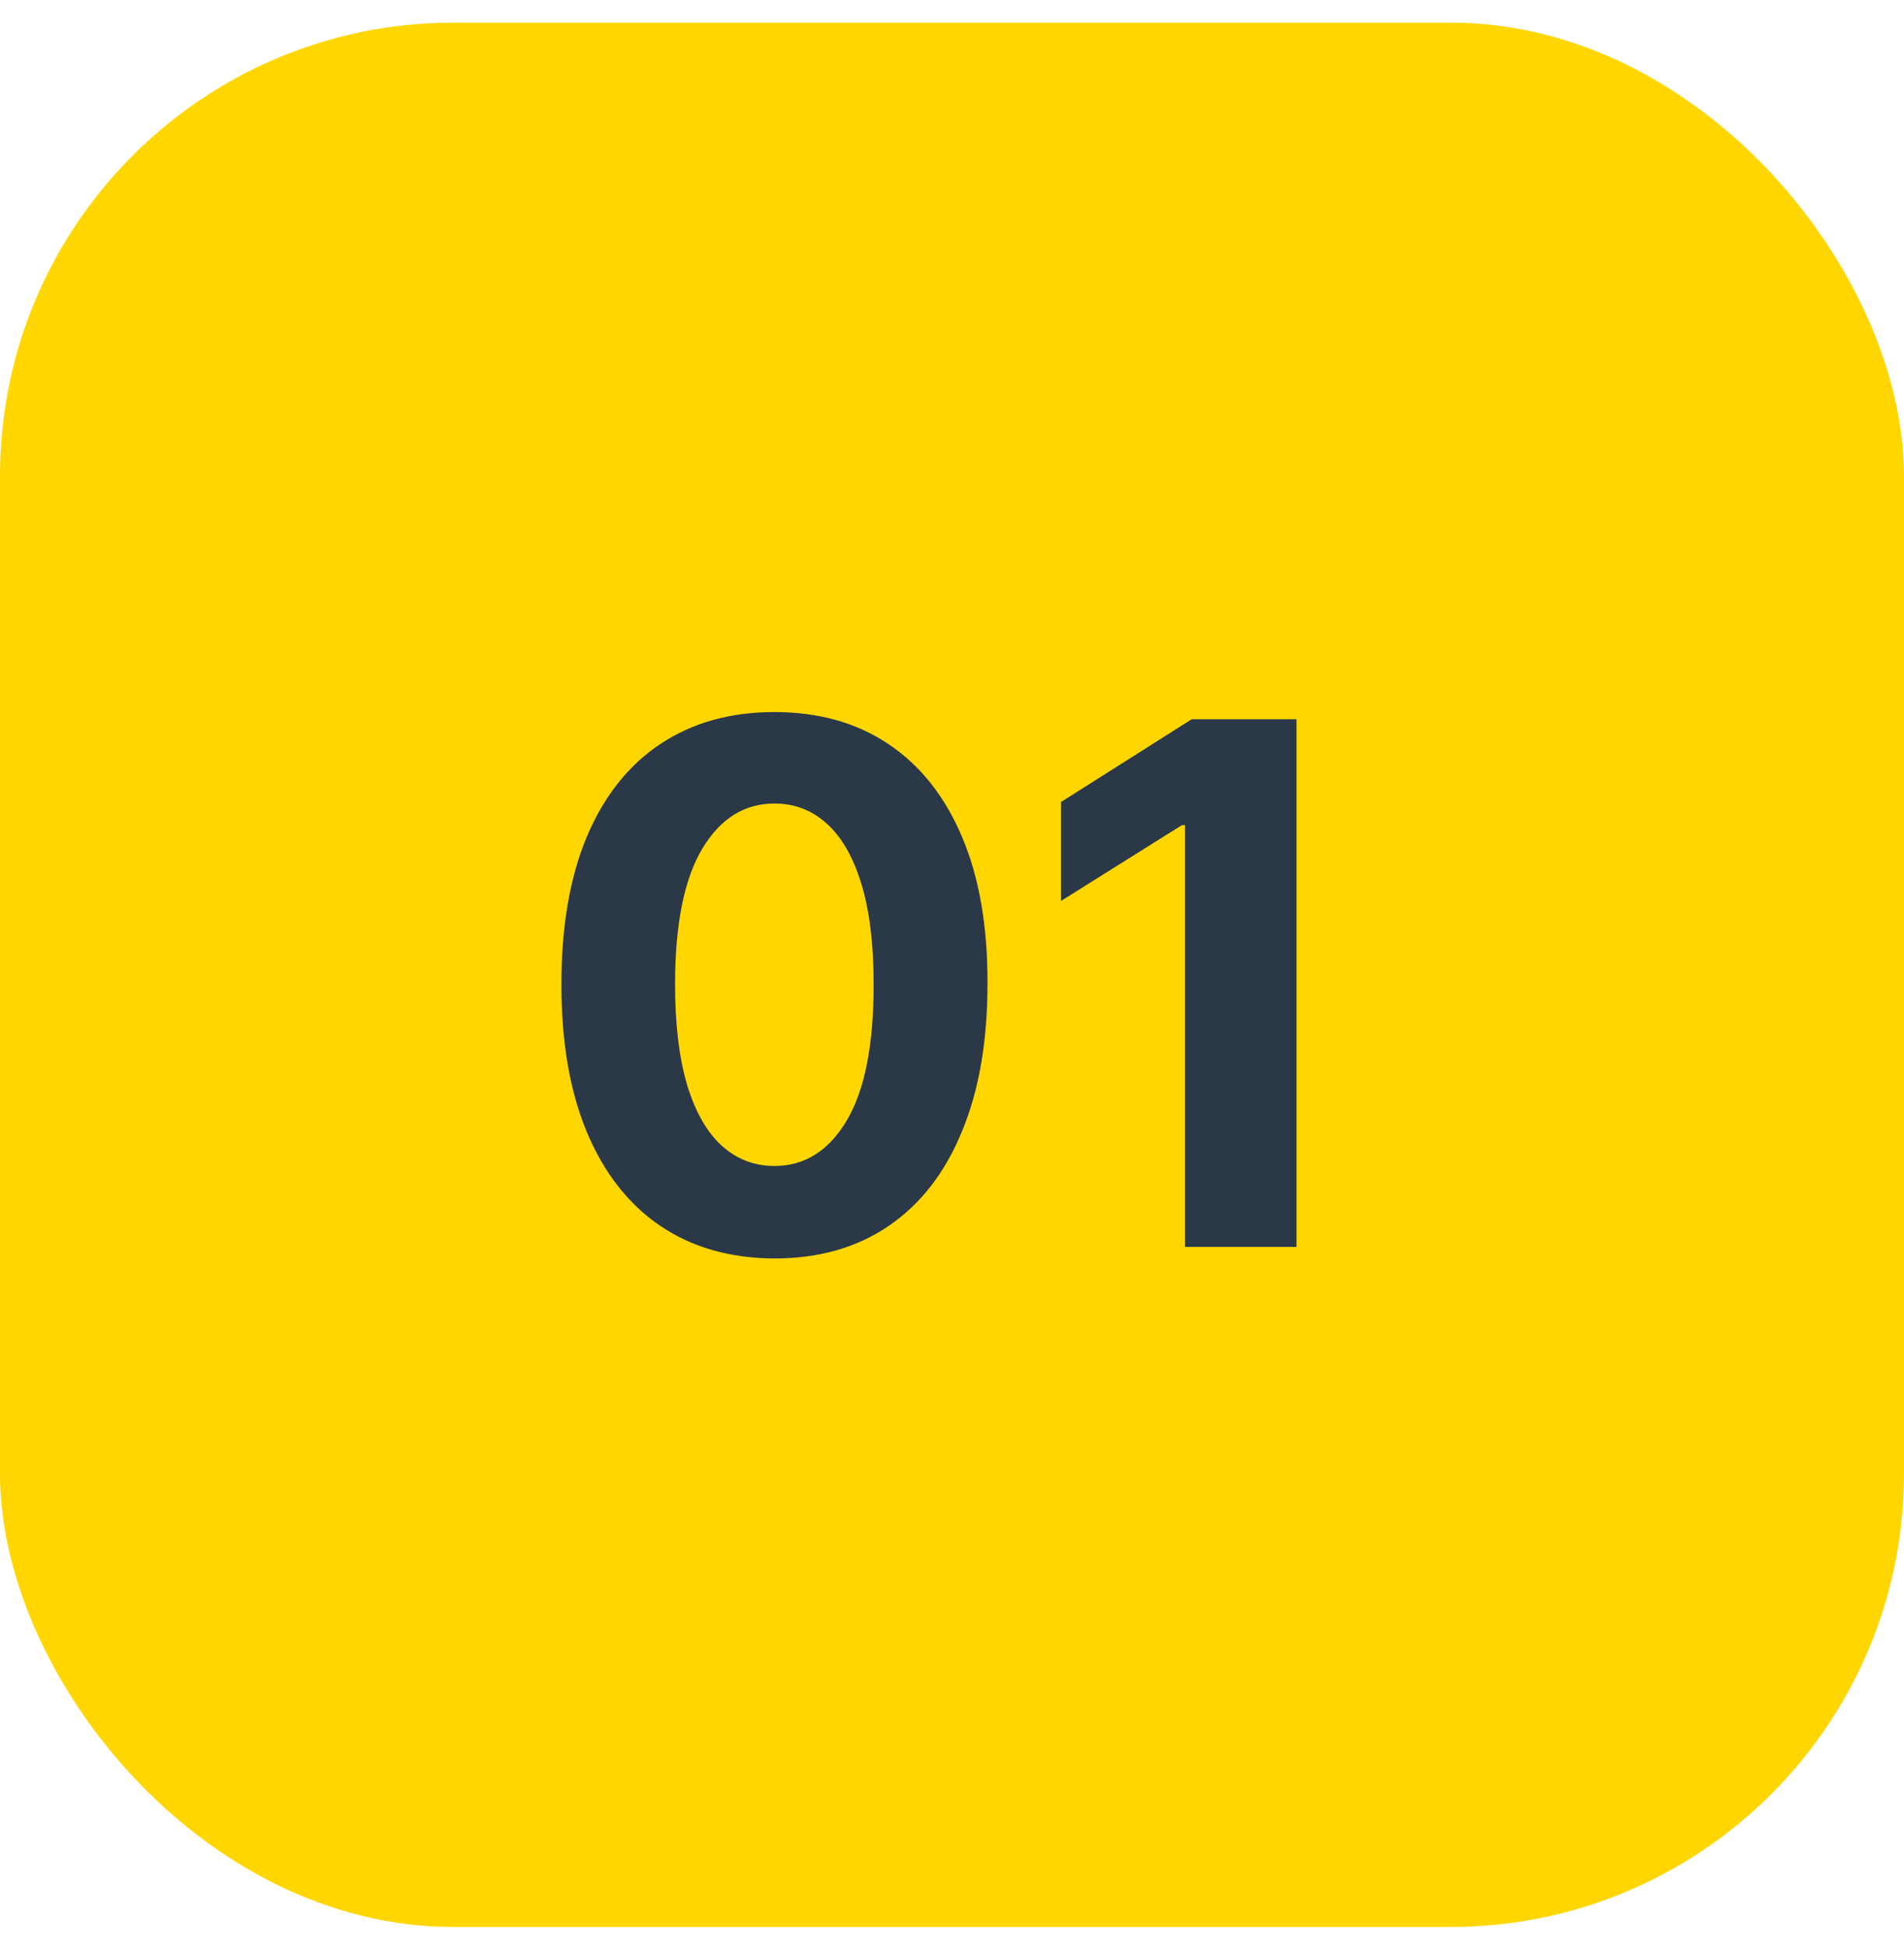 <svg width="42" height="43" viewBox="0 0 42 43" fill="none" xmlns="http://www.w3.org/2000/svg">
<rect y="0.5" width="42" height="42" rx="10" fill="#FFD600"/>
<path d="M17.084 27.756C16.107 27.752 15.266 27.512 14.561 27.034C13.86 26.557 13.32 25.866 12.942 24.96C12.567 24.055 12.381 22.966 12.385 21.693C12.385 20.424 12.572 19.343 12.947 18.449C13.326 17.555 13.866 16.875 14.567 16.409C15.271 15.94 16.11 15.705 17.084 15.705C18.057 15.705 18.894 15.94 19.595 16.409C20.3 16.879 20.841 17.561 21.22 18.455C21.599 19.345 21.787 20.424 21.783 21.693C21.783 22.97 21.593 24.061 21.215 24.966C20.84 25.872 20.302 26.563 19.601 27.04C18.9 27.517 18.061 27.756 17.084 27.756ZM17.084 25.716C17.75 25.716 18.283 25.381 18.68 24.71C19.078 24.04 19.275 23.034 19.271 21.693C19.271 20.811 19.18 20.076 18.999 19.489C18.82 18.902 18.567 18.46 18.237 18.165C17.912 17.87 17.527 17.722 17.084 17.722C16.421 17.722 15.891 18.053 15.493 18.716C15.095 19.379 14.894 20.372 14.891 21.693C14.891 22.587 14.98 23.334 15.158 23.932C15.339 24.527 15.595 24.974 15.925 25.273C16.254 25.568 16.641 25.716 17.084 25.716ZM28.599 15.864V27.5H26.139V18.199H26.071L23.406 19.87V17.688L26.287 15.864H28.599Z" fill="#2A3848"/>
</svg>
